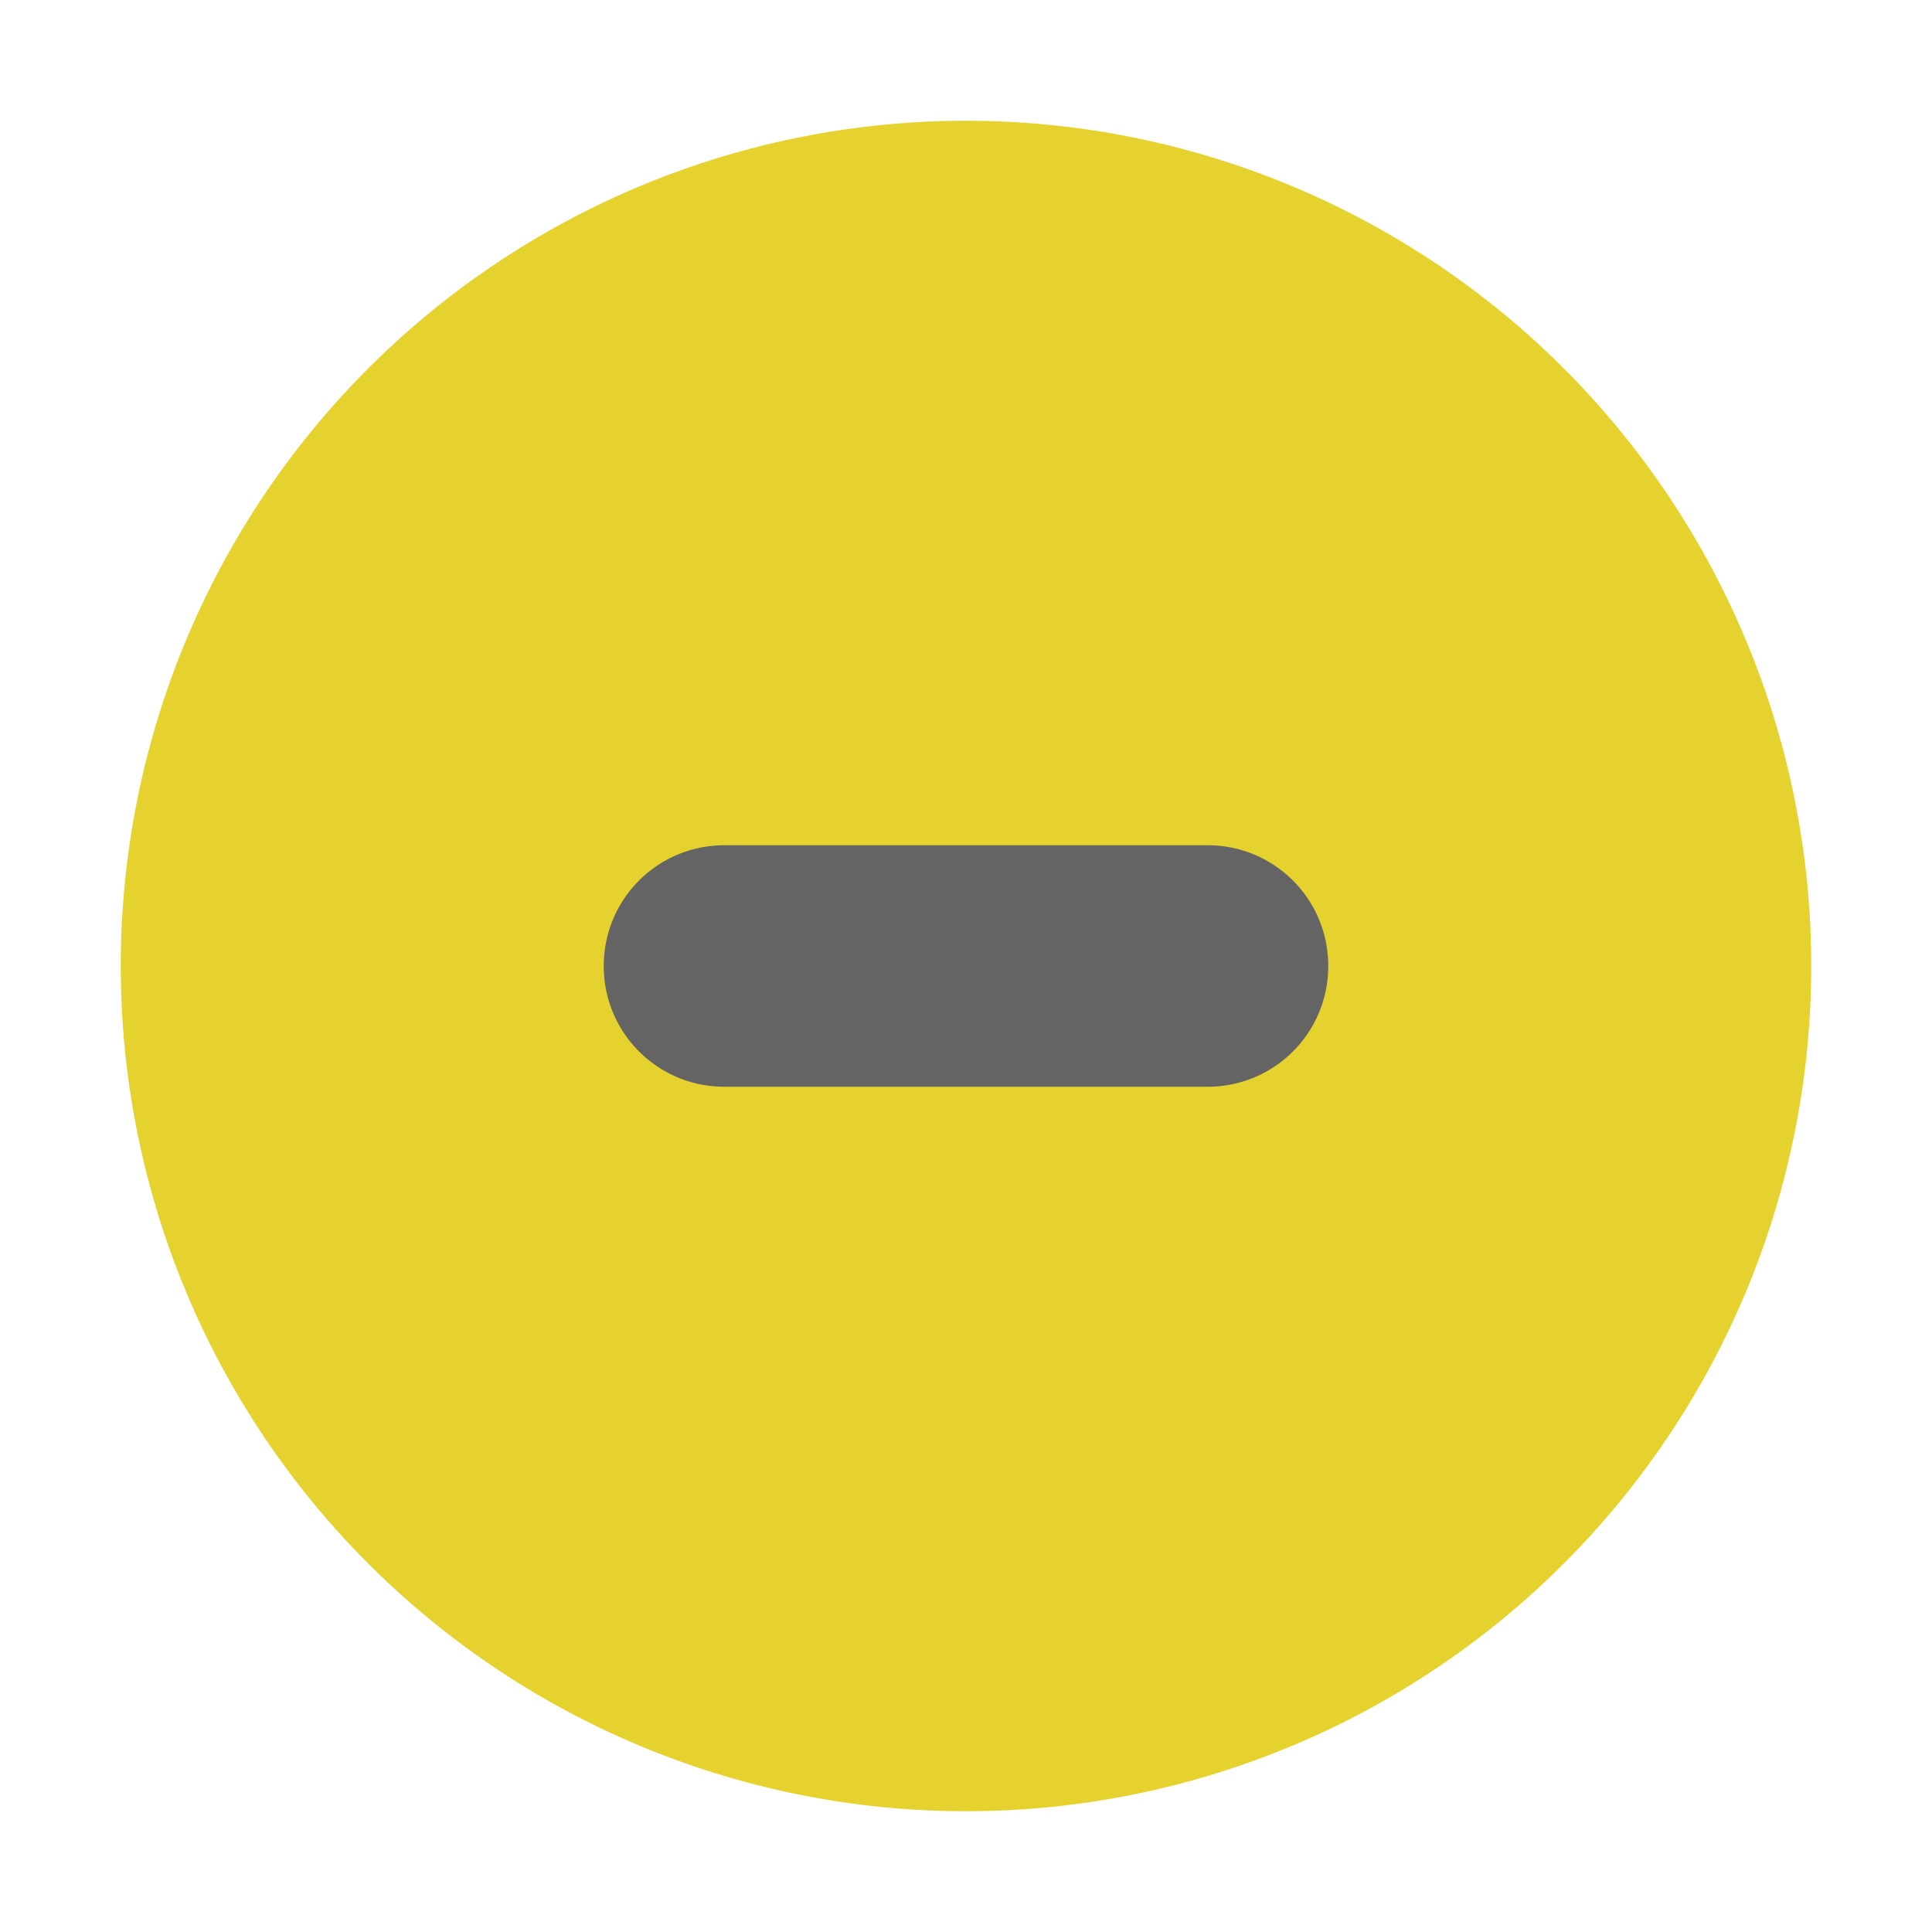 <?xml version="1.0" encoding="UTF-8" standalone="no"?>
<svg
   xmlns:dc="http://purl.org/dc/elements/1.1/"
   xmlns:cc="http://creativecommons.org/ns#"
   xmlns:rdf="http://www.w3.org/1999/02/22-rdf-syntax-ns#"
   xmlns:svg="http://www.w3.org/2000/svg"
   xmlns="http://www.w3.org/2000/svg"
   xmlns:sodipodi="http://sodipodi.sourceforge.net/DTD/sodipodi-0.dtd"
   xmlns:inkscape="http://www.inkscape.org/namespaces/inkscape"
   viewBox="0 0 16 16"
   height="16"
   width="16"
   version="1.1"
   id="svg2"
   inkscape:version="0.91 r13725"
   sodipodi:docname="min_prelight.svg">
  <sodipodi:namedview
     pagecolor="#ffffff"
     bordercolor="#666666"
     borderopacity="1"
     objecttolerance="10"
     gridtolerance="10"
     guidetolerance="10"
     inkscape:pageopacity="0"
     inkscape:pageshadow="2"
     inkscape:window-width="1280"
     inkscape:window-height="975"
     id="namedview6"
     showgrid="true"
     inkscape:zoom="22.627417"
     inkscape:cx="-1.2924993"
     inkscape:cy="11.714206"
     inkscape:window-x="0"
     inkscape:window-y="26"
     inkscape:window-maximized="1"
     inkscape:current-layer="svg2">
    <inkscape:grid
       type="xygrid"
       id="grid4133" />
  </sodipodi:namedview>
  <defs
     id="defs6" />
  <circle
     cy="8"
     cx="8.125"
     id="path3338-4"
     style="fill:#646464;fill-opacity:1;fill-rule:evenodd;stroke:none;stroke-width:1.385;stroke-linecap:butt;stroke-linejoin:miter;stroke-miterlimit:4;stroke-dasharray:none;stroke-opacity:1"
     r="6" />
  <path
     style="fill:#e6d22e;fill-opacity:1;fill-rule:evenodd;stroke:none;stroke-width:2.283;stroke-linecap:butt;stroke-linejoin:miter;stroke-miterlimit:4;stroke-dasharray:none;stroke-opacity:1"
     d="M 8,1 A 7,7 0 0 0 1,8 7,7 0 0 0 8,15 7,7 0 0 0 15,8 7,7 0 0 0 8,1 Z m -2,6 4,0 c 0.554,0 1,0.446 1,1 0,0.554 -0.446,1 -1,1 L 6,9 C 5.446,9 5,8.554 5,8 5,7.446 5.446,7 6,7 Z"
     id="path3338"
     inkscape:connector-curvature="0" />
</svg>

